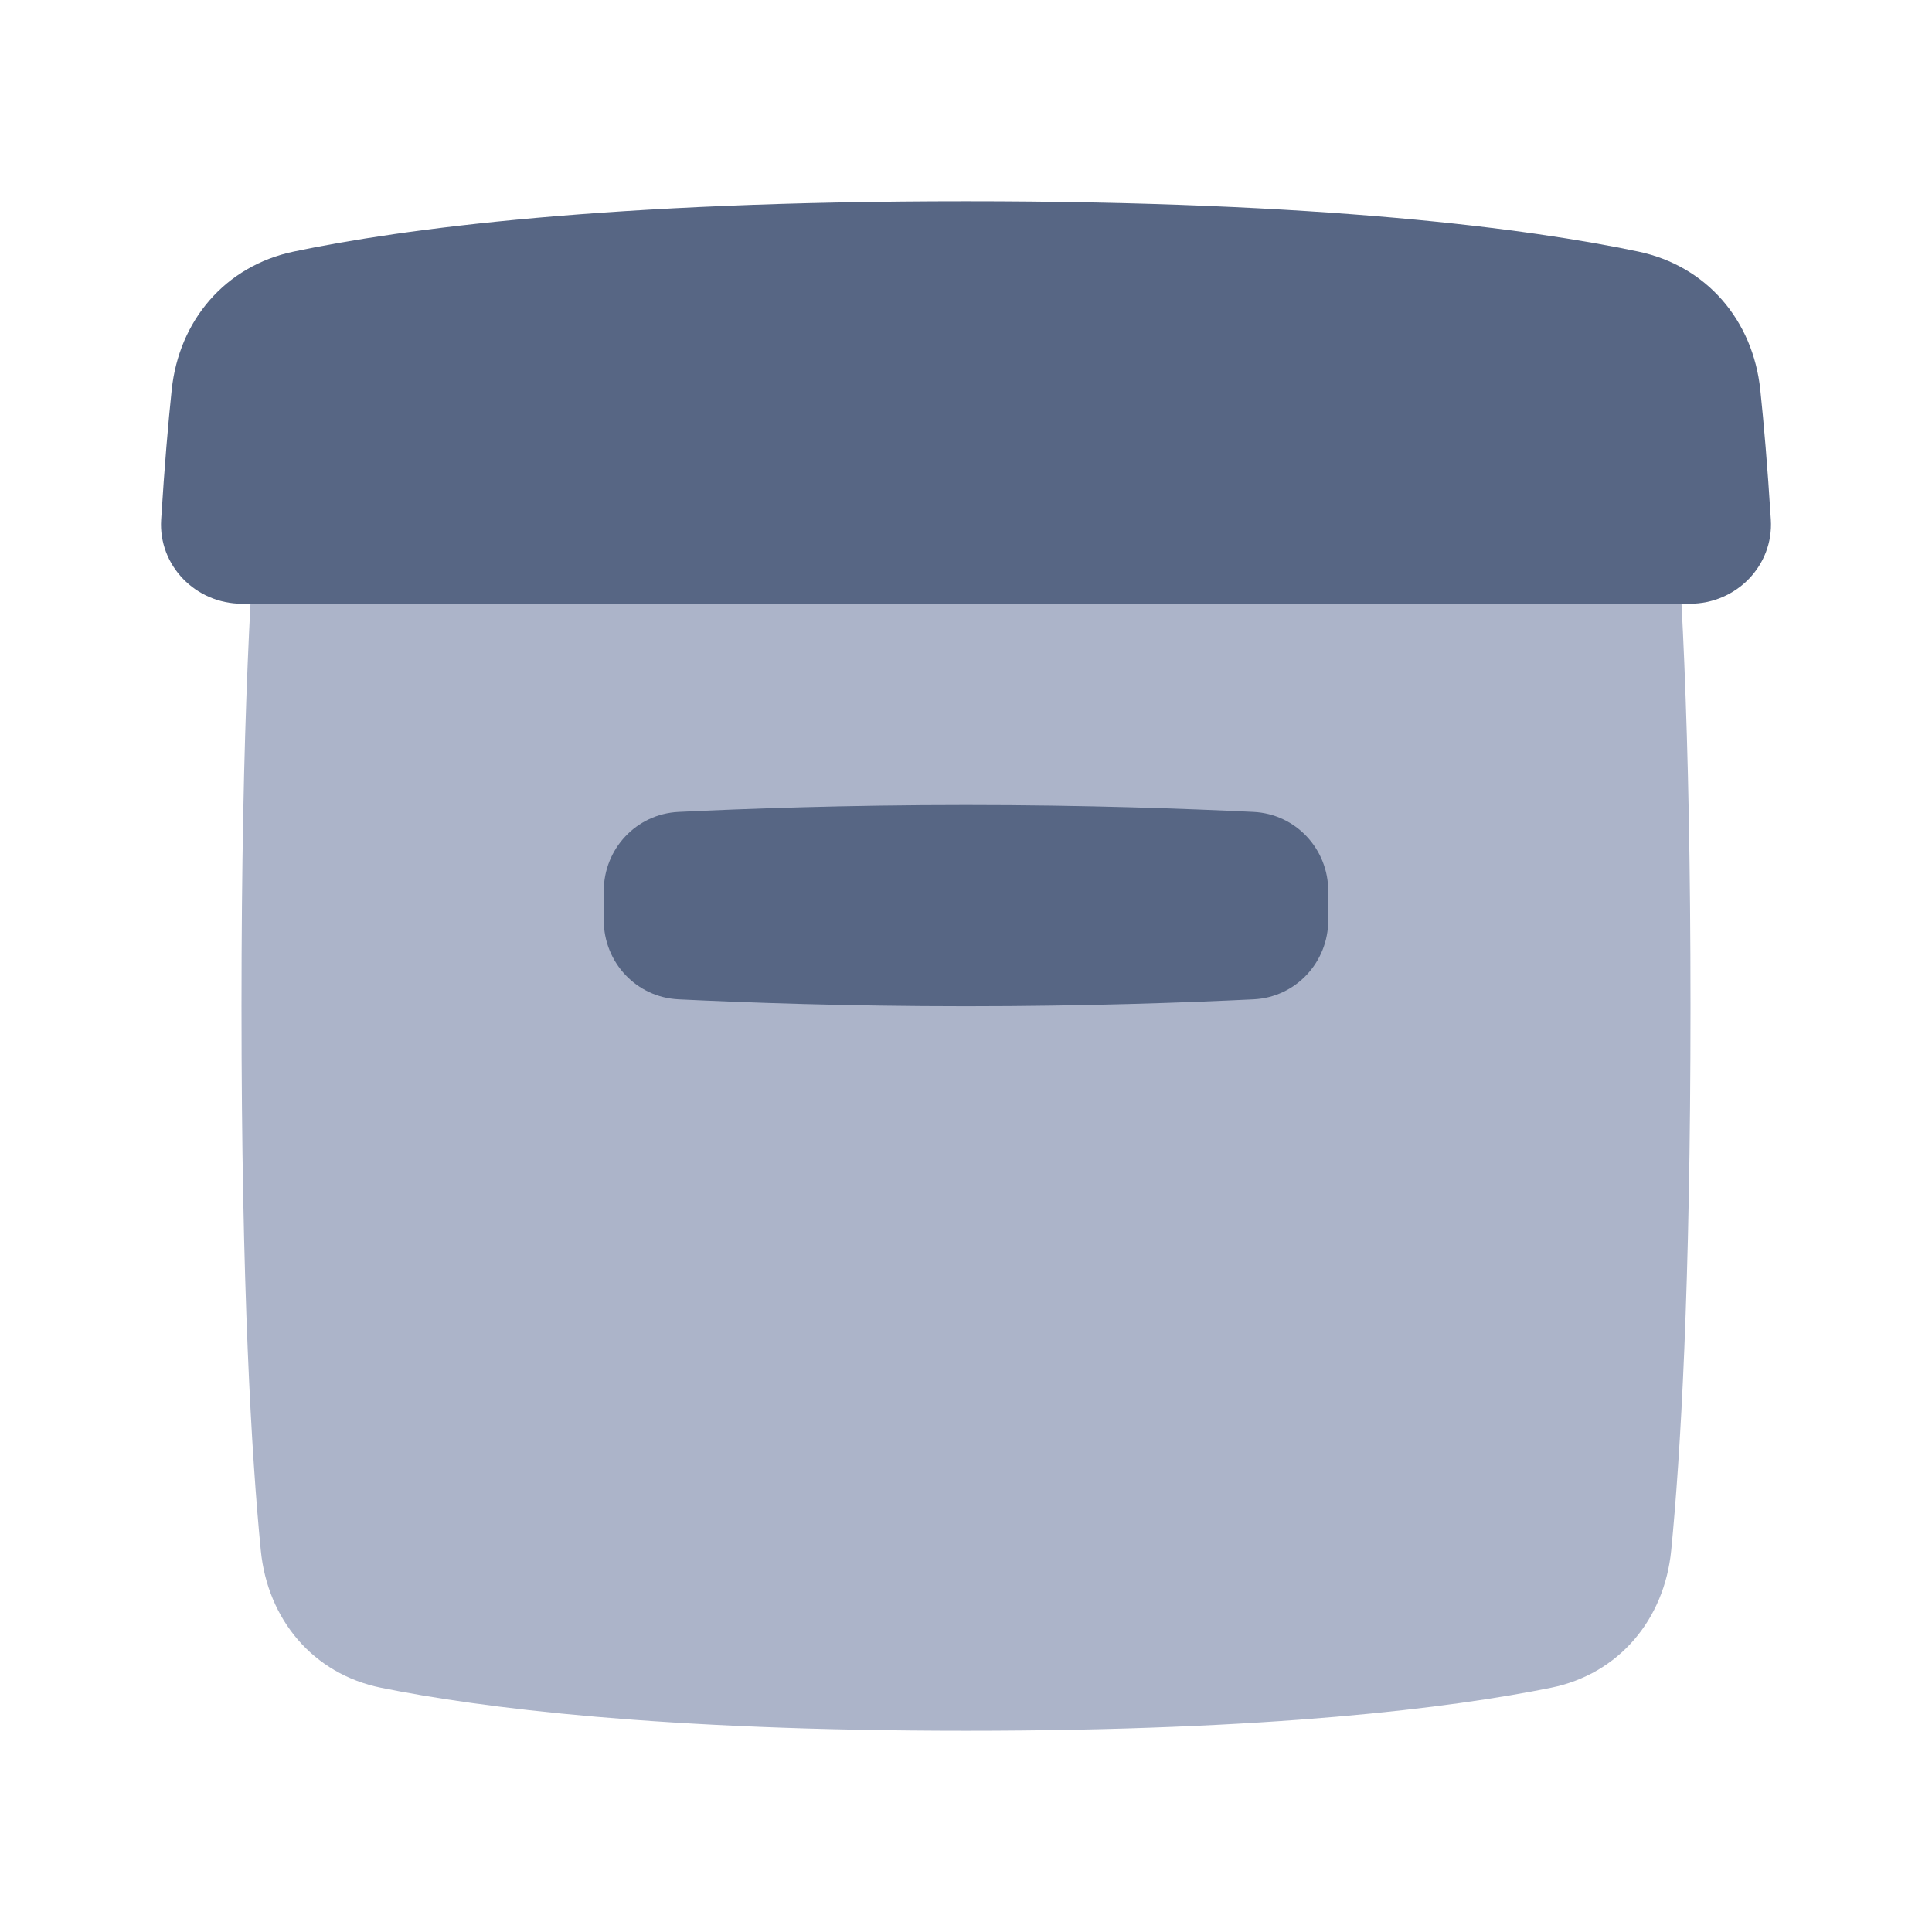 <!-- Copyright © Ewsgit 2022. -->
<!-- Licensed under the MIT License - https://ewsgit.github.io/devdash/copyright -->

<svg xmlns="http://www.w3.org/2000/svg" width="48" height="48" fill="none" viewBox="0 0 48 48"><path fill="#ACB4C9" d="M6.479 11.485C6.647 9.766 7.776 8.411 9.468 8.068C11.93 7.57 16.405 7 24 7C31.595 7 36.07 7.57 38.532 8.068C40.224 8.411 41.353 9.766 41.521 11.485C41.751 13.83 42 17.991 42 25C42 32.009 41.751 36.17 41.521 38.516C41.353 40.234 40.224 41.589 38.532 41.932C36.07 42.43 31.595 43 24 43C16.405 43 11.93 42.43 9.468 41.932C7.776 41.589 6.647 40.234 6.479 38.516C6.249 36.17 6 32.009 6 25C6 17.991 6.249 13.83 6.479 11.485Z"/><path fill="#576684" d="M43.996 12.91C44.067 14.048 43.142 15 41.984 15H6.015C4.858 15 3.933 14.048 4.004 12.91C4.087 11.578 4.178 10.517 4.266 9.685C4.446 7.968 5.589 6.608 7.303 6.249C10.009 5.682 15.11 5 24 5C32.89 5 37.991 5.682 40.697 6.249C42.411 6.608 43.554 7.968 43.734 9.685C43.822 10.517 43.913 11.578 43.996 12.91Z"/><path fill="#576684" d="M15 22.139C15 21.09 15.809 20.223 16.856 20.172C18.473 20.093 21.02 20 24 20C26.98 20 29.527 20.093 31.144 20.172C32.191 20.223 33 21.09 33 22.139V22.861C33 23.91 32.191 24.777 31.144 24.828C29.527 24.907 26.98 25 24 25C21.02 25 18.473 24.907 16.856 24.828C15.809 24.777 15 23.91 15 22.861V22.139Z"/></svg>